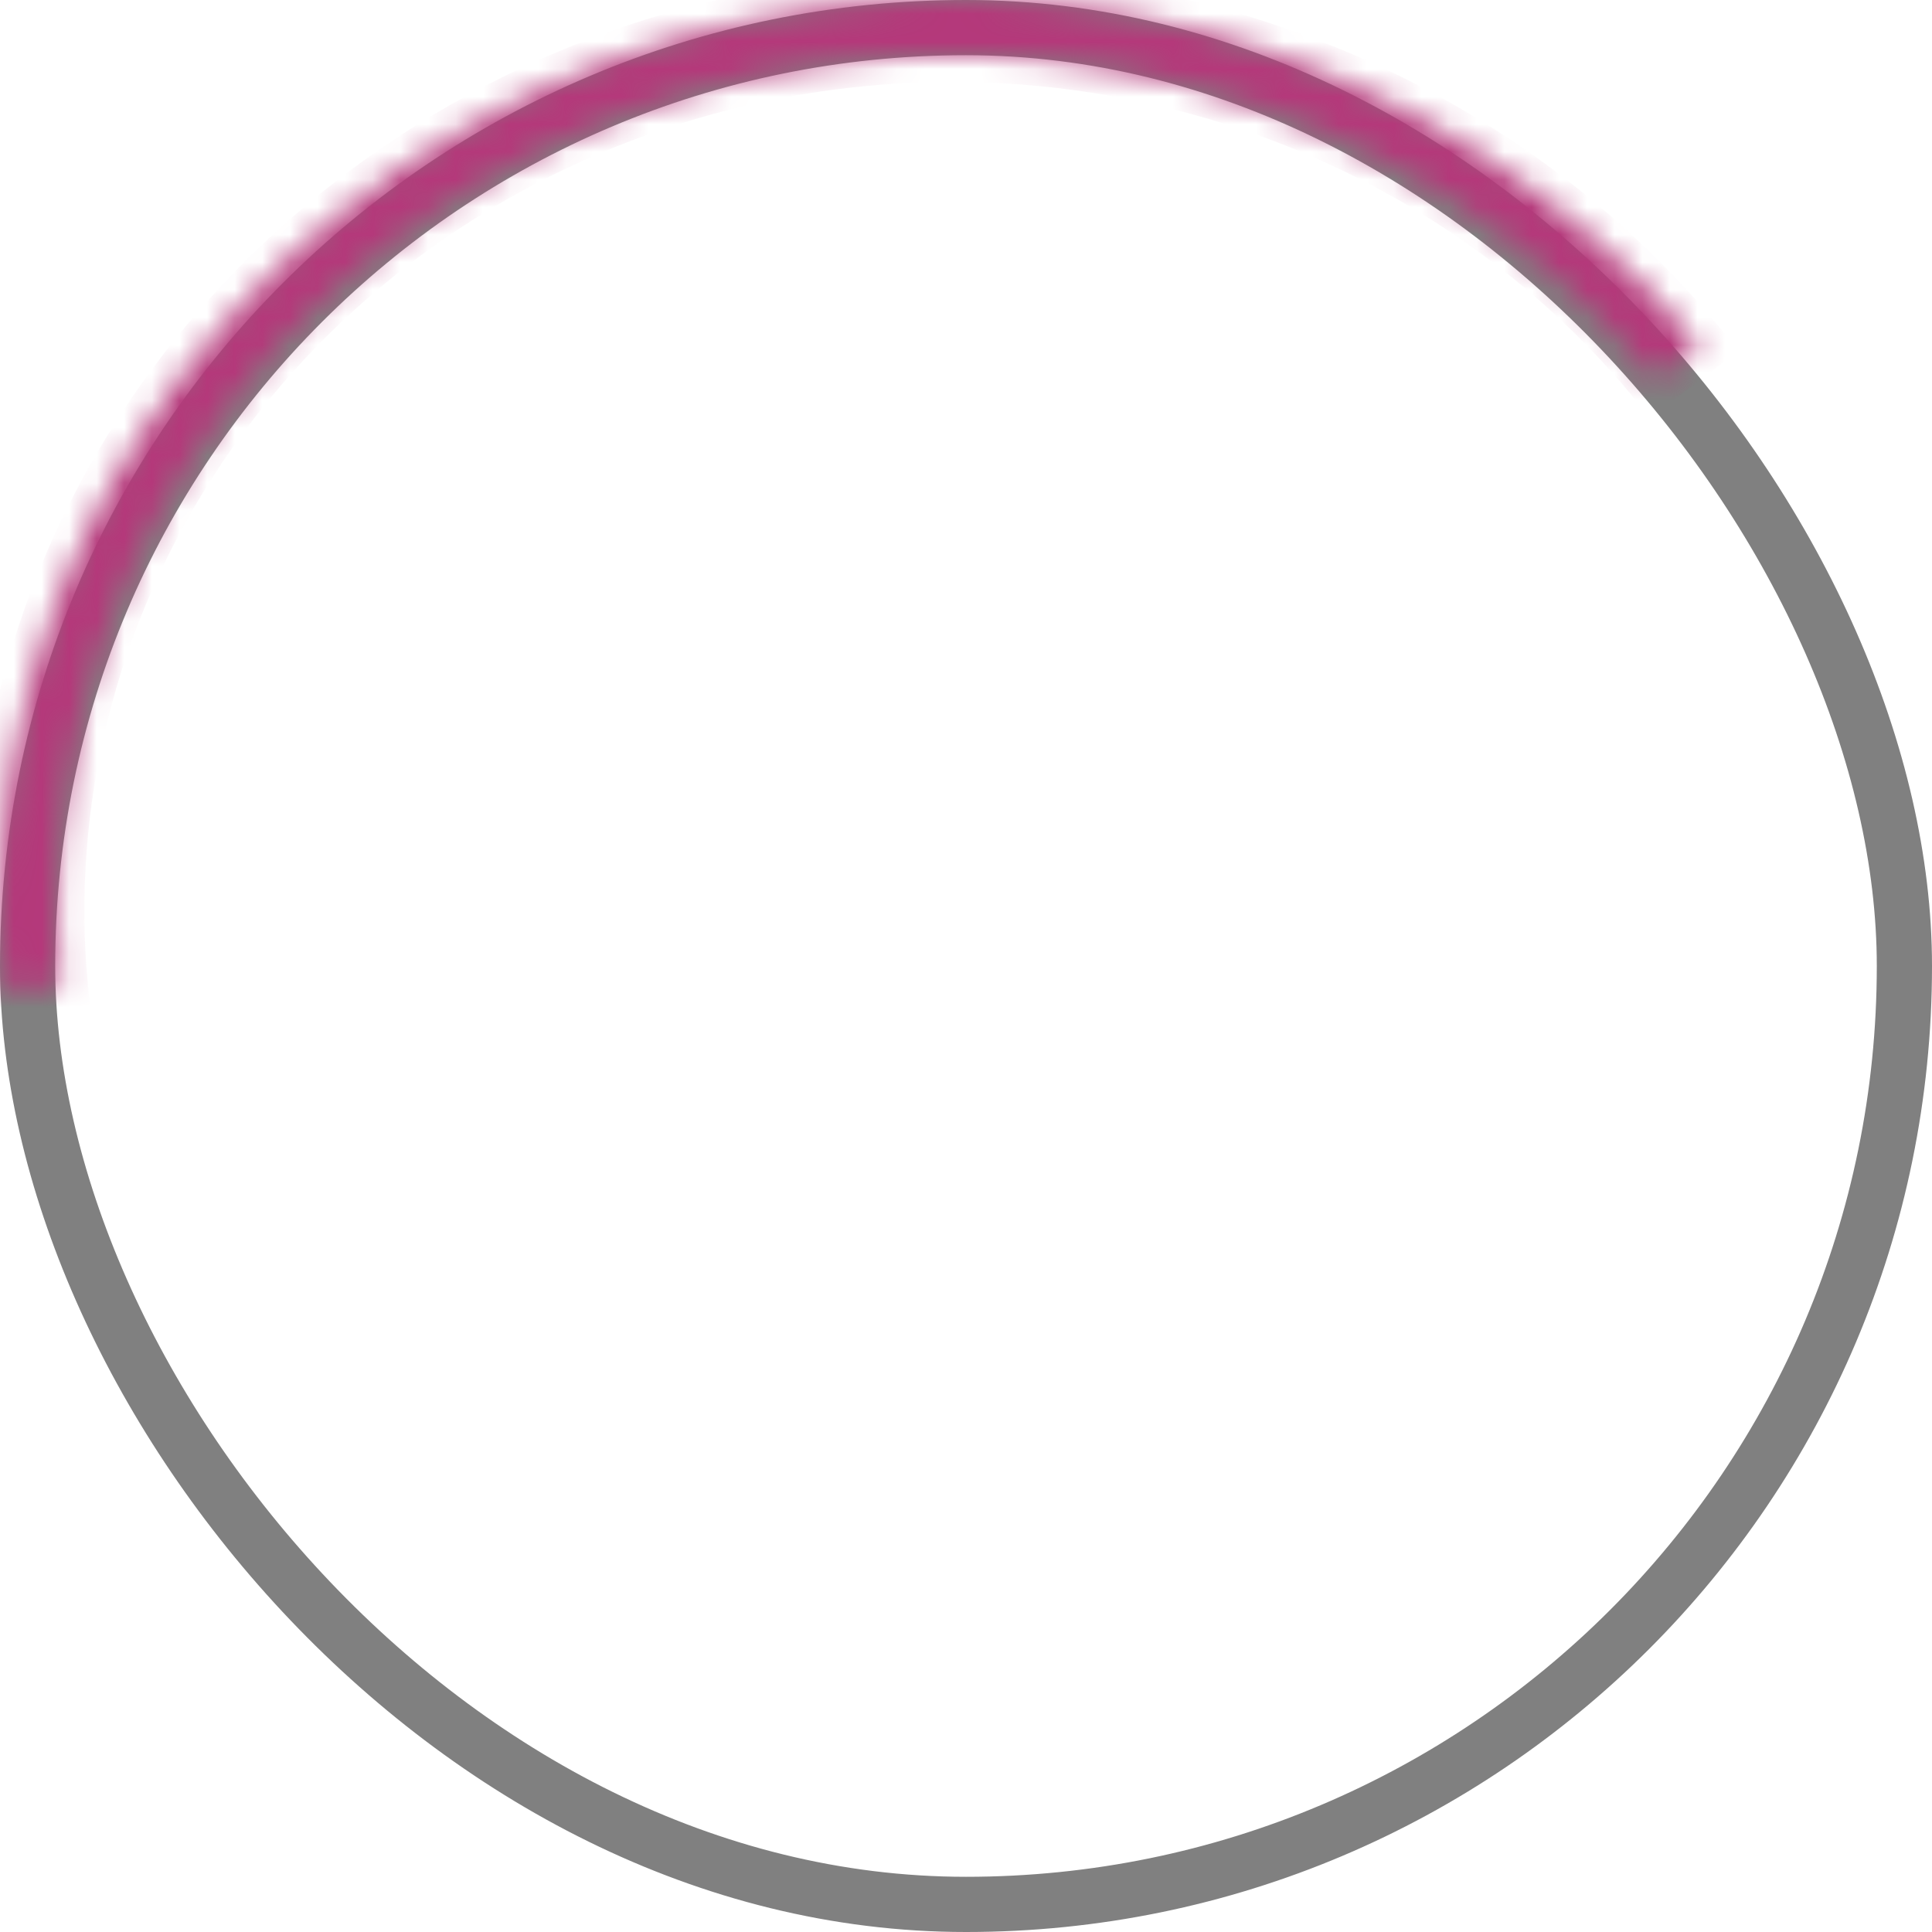 <svg width="70" height="70" viewBox="0 0 70 70" fill="none" xmlns="http://www.w3.org/2000/svg">
<g id="Spinner">
<g id="Group 1364">
<rect id="Rectangle 4143" x="1" y="1" width="68" height="68" rx="34" stroke="#808080" stroke-width="2"/>
<g id="Ellipse 233">
<mask id="path-2-inside-1_89_1423" fill="white">
<path d="M61.566 12.536C56.961 6.964 50.6 2.962 43.428 1.124C36.255 -0.714 28.654 -0.289 21.754 2.335C14.854 4.959 9.023 9.642 5.128 15.689C1.233 21.736 -0.519 28.823 0.133 35.898L2.183 35.725C1.57 29.072 3.217 22.408 6.88 16.721C10.543 11.035 16.026 6.631 22.515 4.164C29.003 1.696 36.151 1.297 42.895 3.026C49.64 4.754 55.621 8.517 59.951 13.757L61.566 12.536Z"/>
</mask>
<path d="M61.566 12.536C56.961 6.964 50.6 2.962 43.428 1.124C36.255 -0.714 28.654 -0.289 21.754 2.335C14.854 4.959 9.023 9.642 5.128 15.689C1.233 21.736 -0.519 28.823 0.133 35.898L2.183 35.725C1.57 29.072 3.217 22.408 6.88 16.721C10.543 11.035 16.026 6.631 22.515 4.164C29.003 1.696 36.151 1.297 42.895 3.026C49.64 4.754 55.621 8.517 59.951 13.757L61.566 12.536Z" fill="#B4387A" stroke="#B4387A" stroke-width="2" mask="url(#path-2-inside-1_89_1423)"/>
</g>
</g>
</g>
</svg>
